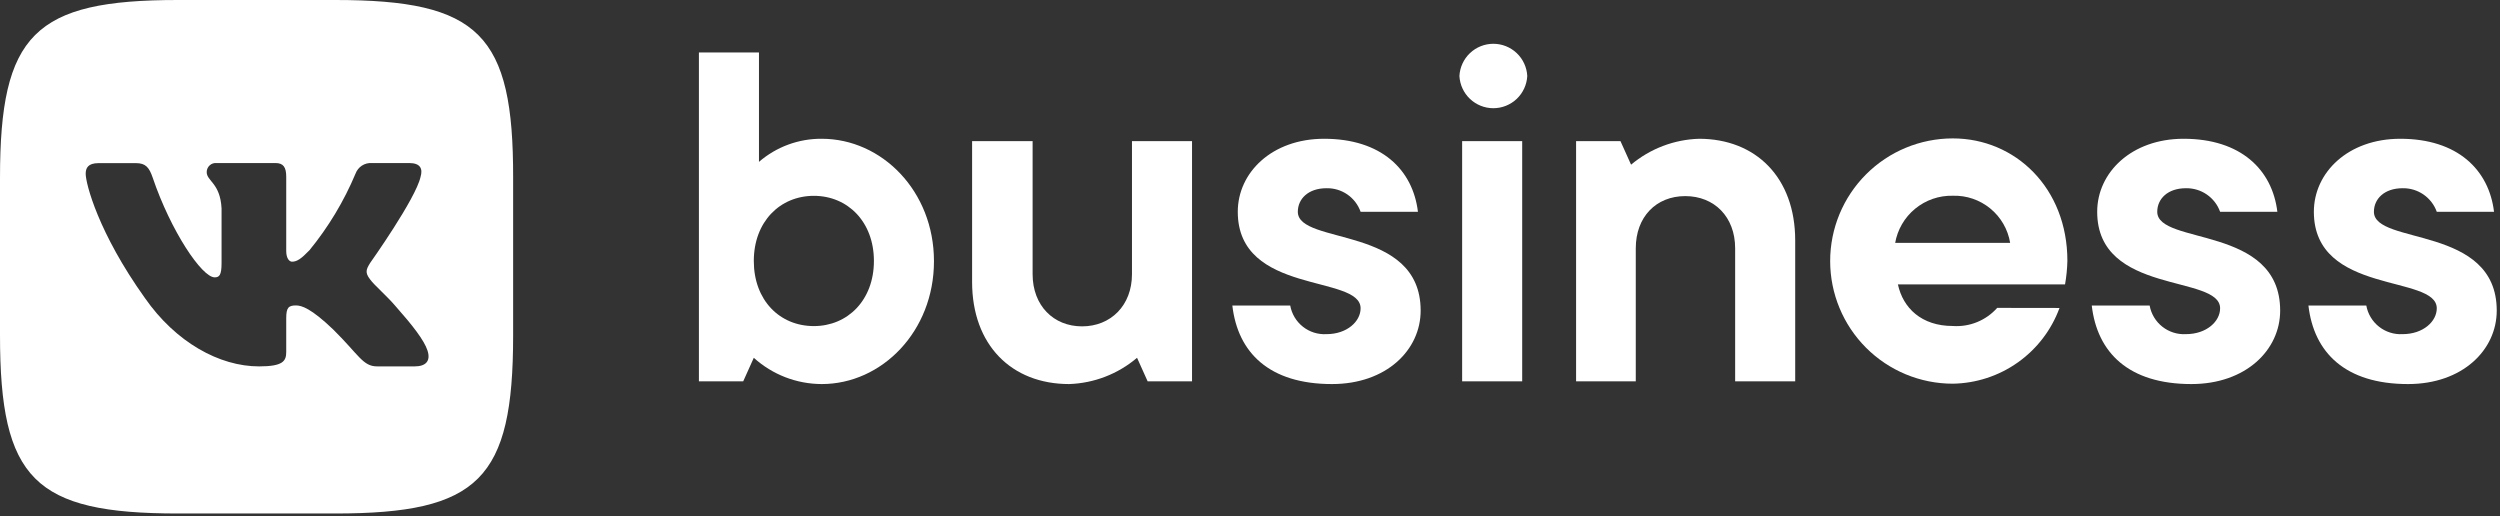 <svg width="276" height="57" viewBox="0 0 276 57" fill="none" xmlns="http://www.w3.org/2000/svg">
<rect x="0" y="0" width="276" height="57" fill="#333333" stroke="none"/>
<g clip-path="url(#clip0)">
<path d="M83.22 39.5L82.05 42.1H77.16V5.79H83.79V17.87C85.714 16.207 88.177 15.301 90.72 15.32C97.35 15.32 103.11 21.09 103.11 28.84C103.11 36.59 97.35 42.4 90.72 42.4C87.947 42.394 85.275 41.361 83.22 39.5ZM89.85 36C93.58 36 96.48 33.14 96.48 28.81C96.48 24.48 93.58 21.62 89.85 21.62C86.12 21.62 83.22 24.47 83.22 28.81C83.22 33.15 86.08 36 89.85 36Z" fill="white"/>
<path d="M107.32 31.13V15.58H114V30.27C114 33.73 116.3 36.03 119.46 36.03C122.62 36.03 124.97 33.73 124.97 30.27V15.58H131.6V42.1H126.7L125.53 39.5C123.43 41.286 120.786 42.309 118.03 42.4C111.66 42.4 107.32 38.07 107.32 31.13Z" fill="white"/>
<path d="M142.44 33.73C142.605 34.655 143.103 35.487 143.84 36.069C144.577 36.652 145.502 36.944 146.44 36.89C148.73 36.89 150.21 35.47 150.21 34.04C150.21 30.27 136.65 32.61 136.65 23.38C136.65 19.05 140.42 15.32 146.18 15.32C152.51 15.32 155.98 18.74 156.54 23.38H150.21C149.936 22.604 149.424 21.935 148.747 21.468C148.07 21.001 147.262 20.761 146.44 20.78C144.44 20.78 143.28 21.95 143.28 23.38C143.28 27.1 156.84 24.81 156.84 34.29C156.84 38.63 153.07 42.4 147.05 42.4C140.12 42.4 136.65 38.93 136.05 33.73H142.44Z" fill="white"/>
<path d="M161.12 8.39C161.17 7.43 161.586 6.526 162.283 5.864C162.98 5.203 163.904 4.834 164.865 4.834C165.826 4.834 166.75 5.203 167.447 5.864C168.144 6.526 168.56 7.43 168.61 8.39C168.56 9.35 168.144 10.254 167.447 10.916C166.75 11.577 165.826 11.946 164.865 11.946C163.904 11.946 162.98 11.577 162.283 10.916C161.586 10.254 161.17 9.35 161.12 8.39ZM168.05 42.1H161.42V15.58H168.05V42.1Z" fill="white"/>
<path d="M198.19 26.54V42.1H191.56V27.41C191.56 23.94 189.26 21.65 186.05 21.65C182.84 21.65 180.59 23.94 180.59 27.41V42.1H174V15.58H178.9L180.07 18.18C182.179 16.413 184.82 15.406 187.57 15.32C193.85 15.32 198.19 19.61 198.19 26.54Z" fill="white"/>
<path d="M227.37 34C226.481 36.421 224.88 38.515 222.777 40.007C220.674 41.5 218.168 42.32 215.59 42.36C211.999 42.36 208.555 40.934 206.016 38.394C203.477 35.855 202.05 32.411 202.05 28.82C202.05 25.229 203.477 21.785 206.016 19.246C208.555 16.706 211.999 15.28 215.59 15.28C222.48 15.28 228.24 20.74 228.24 28.8C228.219 29.672 228.132 30.541 227.98 31.4H209.53C210.09 34 212.13 35.99 215.59 35.99C216.505 36.053 217.423 35.906 218.272 35.559C219.122 35.213 219.881 34.676 220.49 33.99L227.37 34ZM209.22 26.81H221.92C221.674 25.324 220.896 23.977 219.732 23.021C218.568 22.064 217.096 21.563 215.59 21.61C214.076 21.574 212.6 22.083 211.43 23.045C210.261 24.007 209.476 25.358 209.22 26.85V26.81Z" fill="white"/>
<path d="M237.32 33.73C237.487 34.654 237.985 35.485 238.722 36.067C239.459 36.649 240.383 36.941 241.32 36.89C243.62 36.89 245.1 35.47 245.1 34.04C245.1 30.27 231.53 32.61 231.53 23.38C231.53 19.05 235.31 15.32 241.07 15.32C247.39 15.32 250.86 18.74 251.42 23.38H245.1C244.822 22.605 244.307 21.938 243.629 21.471C242.951 21.005 242.143 20.763 241.32 20.78C239.32 20.78 238.16 21.95 238.16 23.38C238.16 27.1 251.73 24.81 251.73 34.29C251.73 38.63 247.95 42.4 241.93 42.4C235 42.4 231.53 38.93 230.93 33.73H237.32Z" fill="white"/>
<path d="M261.24 33.73C261.407 34.654 261.905 35.485 262.642 36.067C263.379 36.649 264.303 36.941 265.24 36.89C267.54 36.89 269.02 35.47 269.02 34.04C269.02 30.27 255.45 32.61 255.45 23.38C255.45 19.05 259.22 15.32 264.99 15.32C271.31 15.32 274.78 18.74 275.34 23.38H269.02C268.742 22.605 268.227 21.938 267.549 21.471C266.871 21.005 266.063 20.763 265.24 20.78C263.24 20.78 262.08 21.95 262.08 23.38C262.08 27.1 275.64 24.81 275.64 34.29C275.64 38.63 271.87 42.4 265.85 42.4C258.92 42.4 255.45 38.93 254.85 33.73H261.24Z" fill="white"/>
<path fill-rule="evenodd" clip-rule="evenodd" d="M37 0H19.65C3.78 0 0 3.78 0 19.65V37C0 52.91 3.78 56.69 19.65 56.69H37C52.87 56.69 56.65 52.91 56.65 37.04V19.65C56.69 3.78 52.91 0 37 0ZM45.73 40.45H41.64C40.06 40.45 39.64 39.2 36.8 36.39C34.34 34.03 33.29 33.72 32.68 33.72C31.85 33.72 31.6 33.96 31.6 35.14V38.85C31.6 39.85 31.27 40.45 28.6 40.45C24.22 40.45 19.4 37.79 15.99 32.89C10.86 25.71 9.46 20.28 9.46 19.18C9.46 18.57 9.7 18.01 10.88 18.01H15.01C16.07 18.01 16.47 18.47 16.86 19.62C18.86 25.51 22.29 30.62 23.7 30.62C24.22 30.62 24.46 30.37 24.46 29.04V23C24.31 20.2 22.82 20 22.82 19C22.819 18.86 22.848 18.721 22.904 18.593C22.961 18.464 23.044 18.349 23.147 18.255C23.251 18.161 23.373 18.089 23.506 18.045C23.64 18.001 23.78 17.986 23.92 18H30.42C31.29 18 31.6 18.47 31.6 19.52V27.71C31.6 28.59 31.98 28.89 32.24 28.89C32.77 28.89 33.24 28.59 34.17 27.62C36.261 25.062 37.972 22.216 39.25 19.17C39.383 18.807 39.631 18.496 39.955 18.285C40.28 18.074 40.664 17.974 41.05 18H45.18C46.43 18 46.69 18.65 46.43 19.52C45.91 21.93 40.87 29.02 40.87 29.02C40.43 29.73 40.26 30.08 40.87 30.86C41.31 31.48 42.75 32.7 43.72 33.86C45.49 35.86 46.83 37.55 47.2 38.71C47.57 39.87 47 40.45 45.77 40.45H45.73Z" fill="white"/>
</g>
<defs>
<clipPath id="clip0">
<rect width="275.67" height="56.69" fill="white"/>
</clipPath>
</defs>
</svg>
